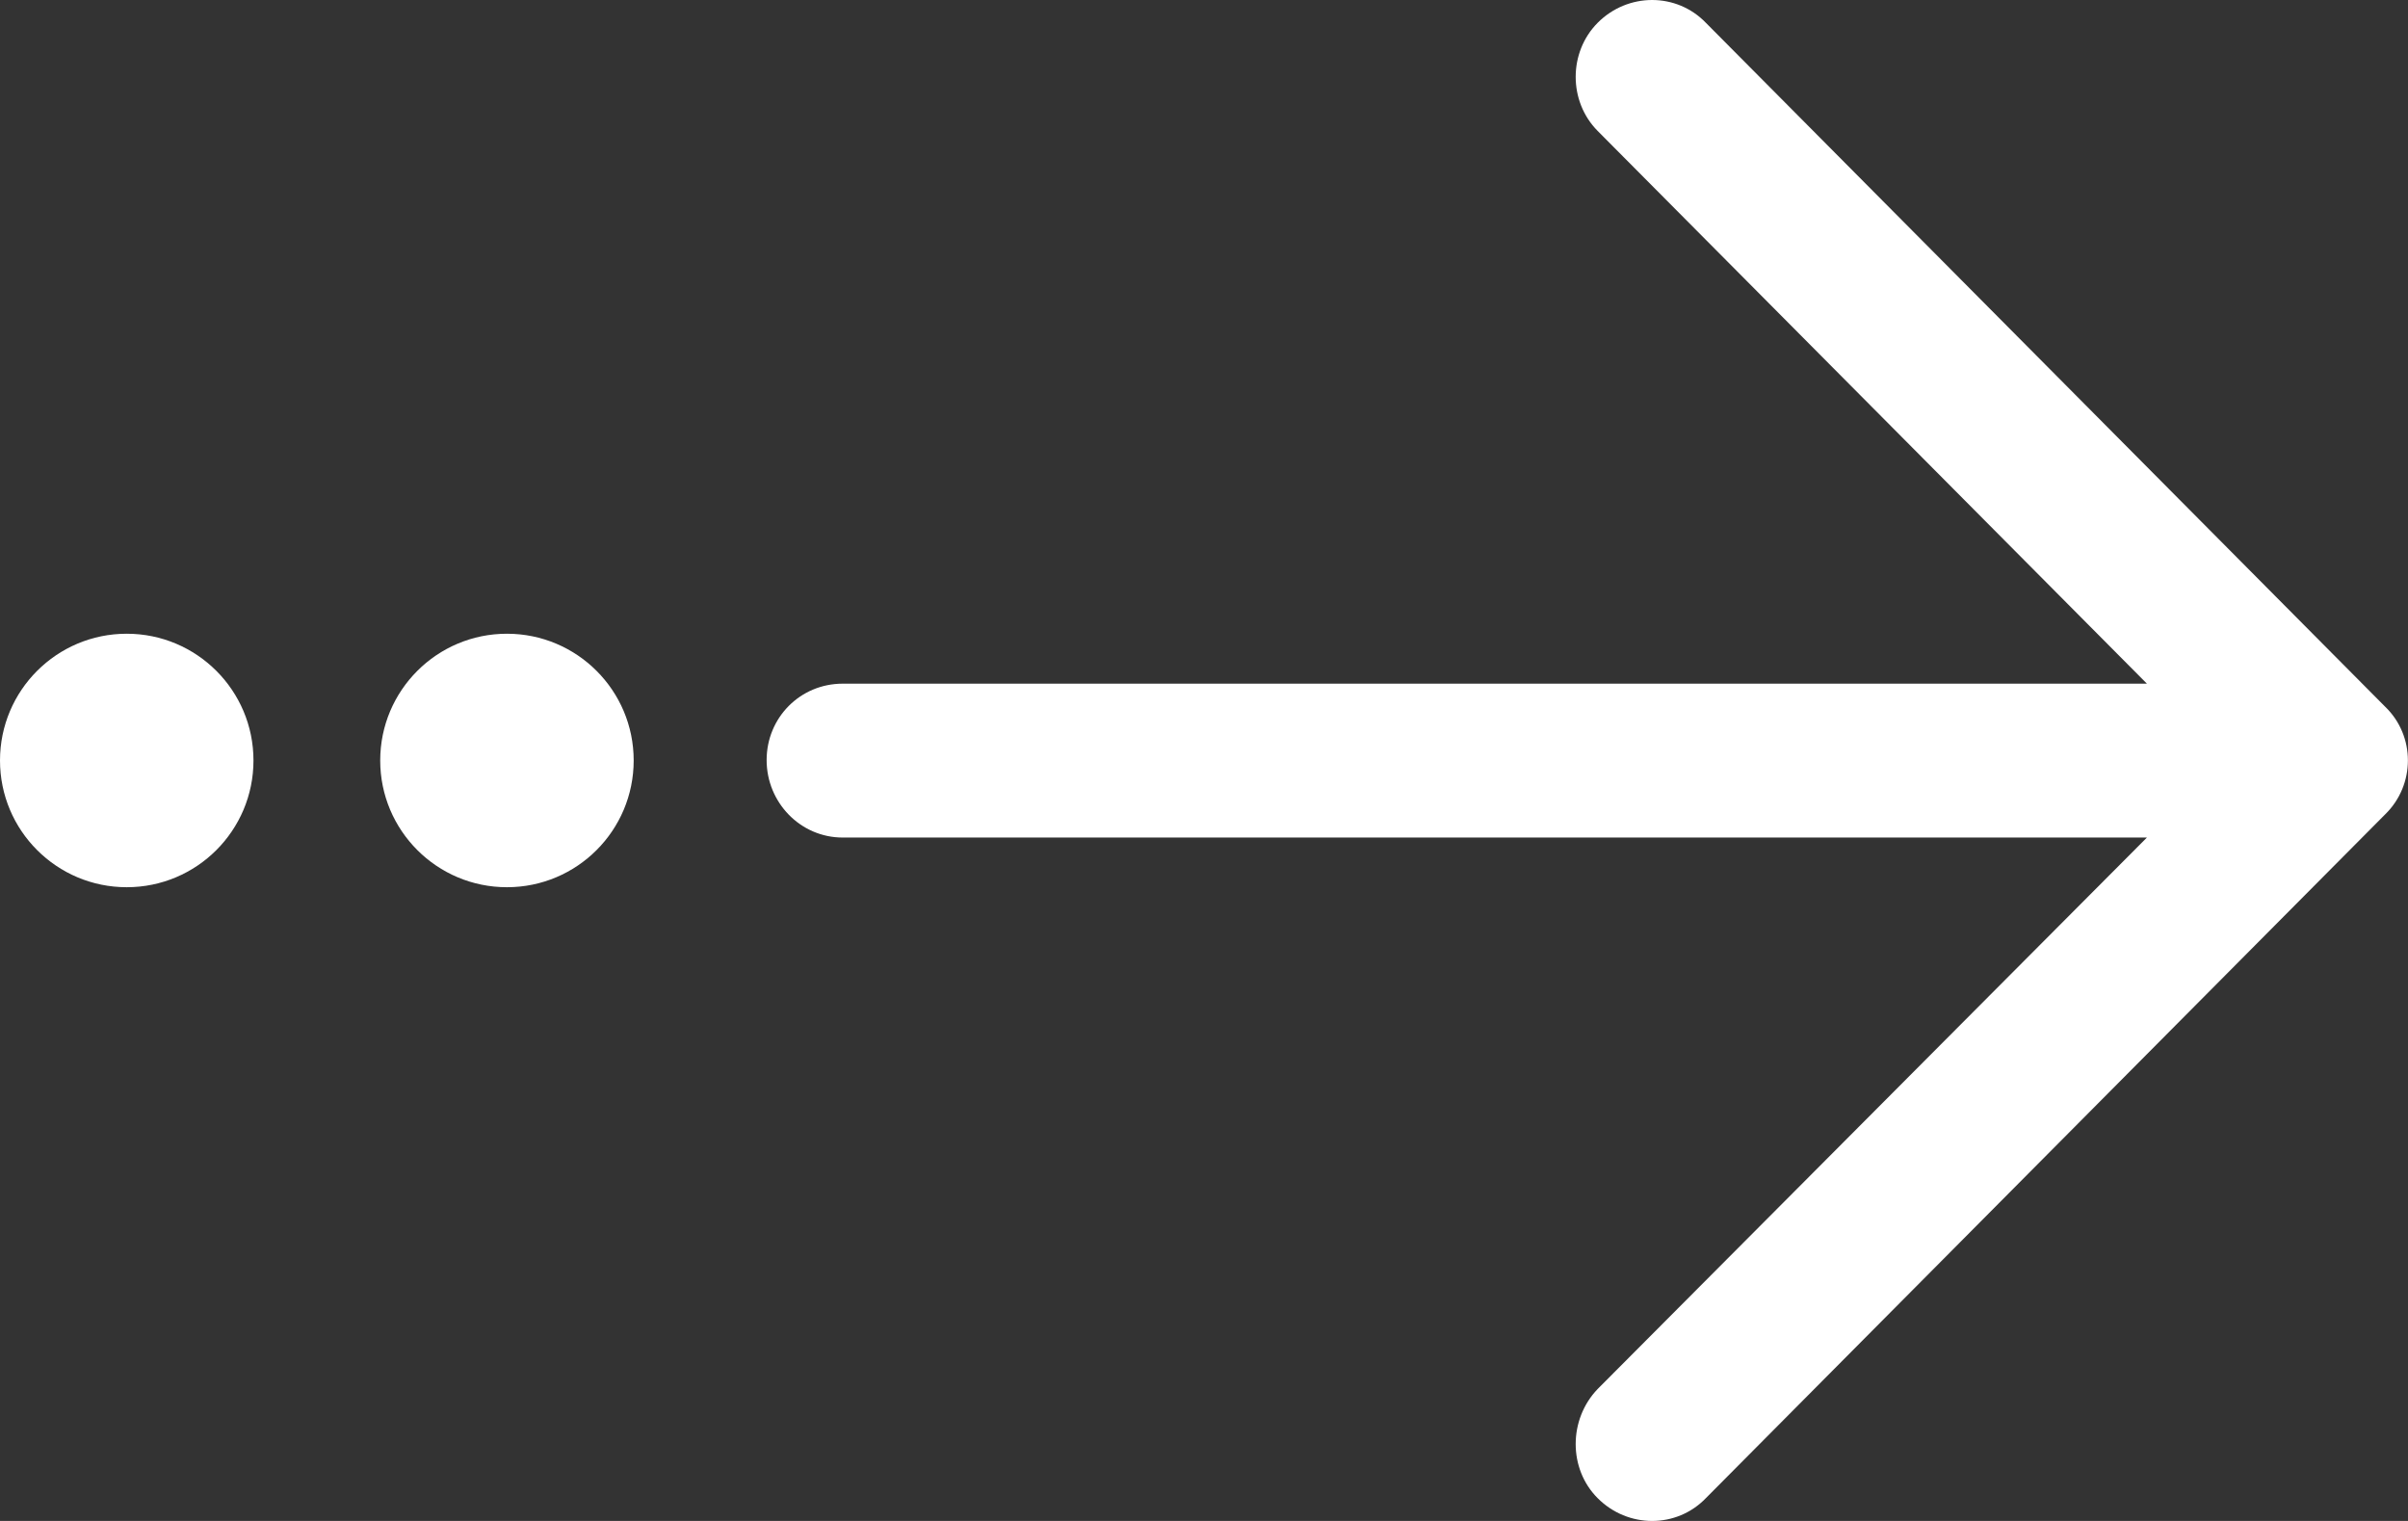 <?xml version="1.0" encoding="utf-8"?>
<!-- Generator: Adobe Illustrator 16.0.0, SVG Export Plug-In . SVG Version: 6.00 Build 0)  -->
<!DOCTYPE svg PUBLIC "-//W3C//DTD SVG 1.1//EN" "http://www.w3.org/Graphics/SVG/1.1/DTD/svg11.dtd">
<svg version="1.1" id="Layer_1" xmlns="http://www.w3.org/2000/svg" xmlns:xlink="http://www.w3.org/1999/xlink" x="0px" y="0px"
	 width="19px" height="12px" viewBox="0 0 19 12" enable-background="new 0 0 19 12" xml:space="preserve">
<rect x="0" y="0" width="19" height="12" fill="#333333" stroke="none"/>
<g>
	<defs>
		<path id="SVGID_1_" d="M13.46,0.18c-0.231-0.24-0.615-0.24-0.854,0c-0.231,0.233-0.231,0.62,0,0.853l4.334,4.361H6.649
			c-0.334,0-0.6,0.267-0.6,0.603c0,0.334,0.266,0.611,0.6,0.611h10.291l-4.334,4.351c-0.231,0.241-0.231,0.63,0,0.861
			c0.239,0.24,0.623,0.24,0.854,0l5.36-5.395c0.239-0.233,0.239-0.619,0-0.849L13.46,0.18z"/>
	</defs>
	<clipPath id="SVGID_2_">
		<use xlink:href="#SVGID_1_"  overflow="visible"/>
	</clipPath>
	<g clip-path="url(#SVGID_2_)">
		<defs>
			<rect id="SVGID_3_" x="-412" y="-2922" width="1440" height="7920"/>
		</defs>
		<clipPath id="SVGID_4_">
			<use xlink:href="#SVGID_3_"  overflow="visible"/>
		</clipPath>
		<rect x="1.049" y="-5" clip-path="url(#SVGID_4_)" fill="#FFFFFF" width="22.951" height="22"/>
	</g>
</g>
<g>
	<defs>
		<circle id="SVGID_5_" cx="1" cy="6" r="1"/>
	</defs>
	<clipPath id="SVGID_6_">
		<use xlink:href="#SVGID_5_"  overflow="visible"/>
	</clipPath>
	<g clip-path="url(#SVGID_6_)">
		<defs>
			<rect id="SVGID_7_" x="-412" y="-2922" width="1440" height="7920"/>
		</defs>
		<clipPath id="SVGID_8_">
			<use xlink:href="#SVGID_7_"  overflow="visible"/>
		</clipPath>
		<rect x="-5" clip-path="url(#SVGID_8_)" fill="#FFFFFF" width="12" height="12"/>
	</g>
</g>
<g>
	<defs>
		<circle id="SVGID_9_" cx="4" cy="6" r="1"/>
	</defs>
	<clipPath id="SVGID_10_">
		<use xlink:href="#SVGID_9_"  overflow="visible"/>
	</clipPath>
	<g clip-path="url(#SVGID_10_)">
		<defs>
			<rect id="SVGID_11_" x="-412" y="-2922" width="1440" height="7920"/>
		</defs>
		<clipPath id="SVGID_12_">
			<use xlink:href="#SVGID_11_"  overflow="visible"/>
		</clipPath>
		<rect x="-2" clip-path="url(#SVGID_12_)" fill="#FFFFFF" width="12" height="12"/>
	</g>
</g>
</svg>
